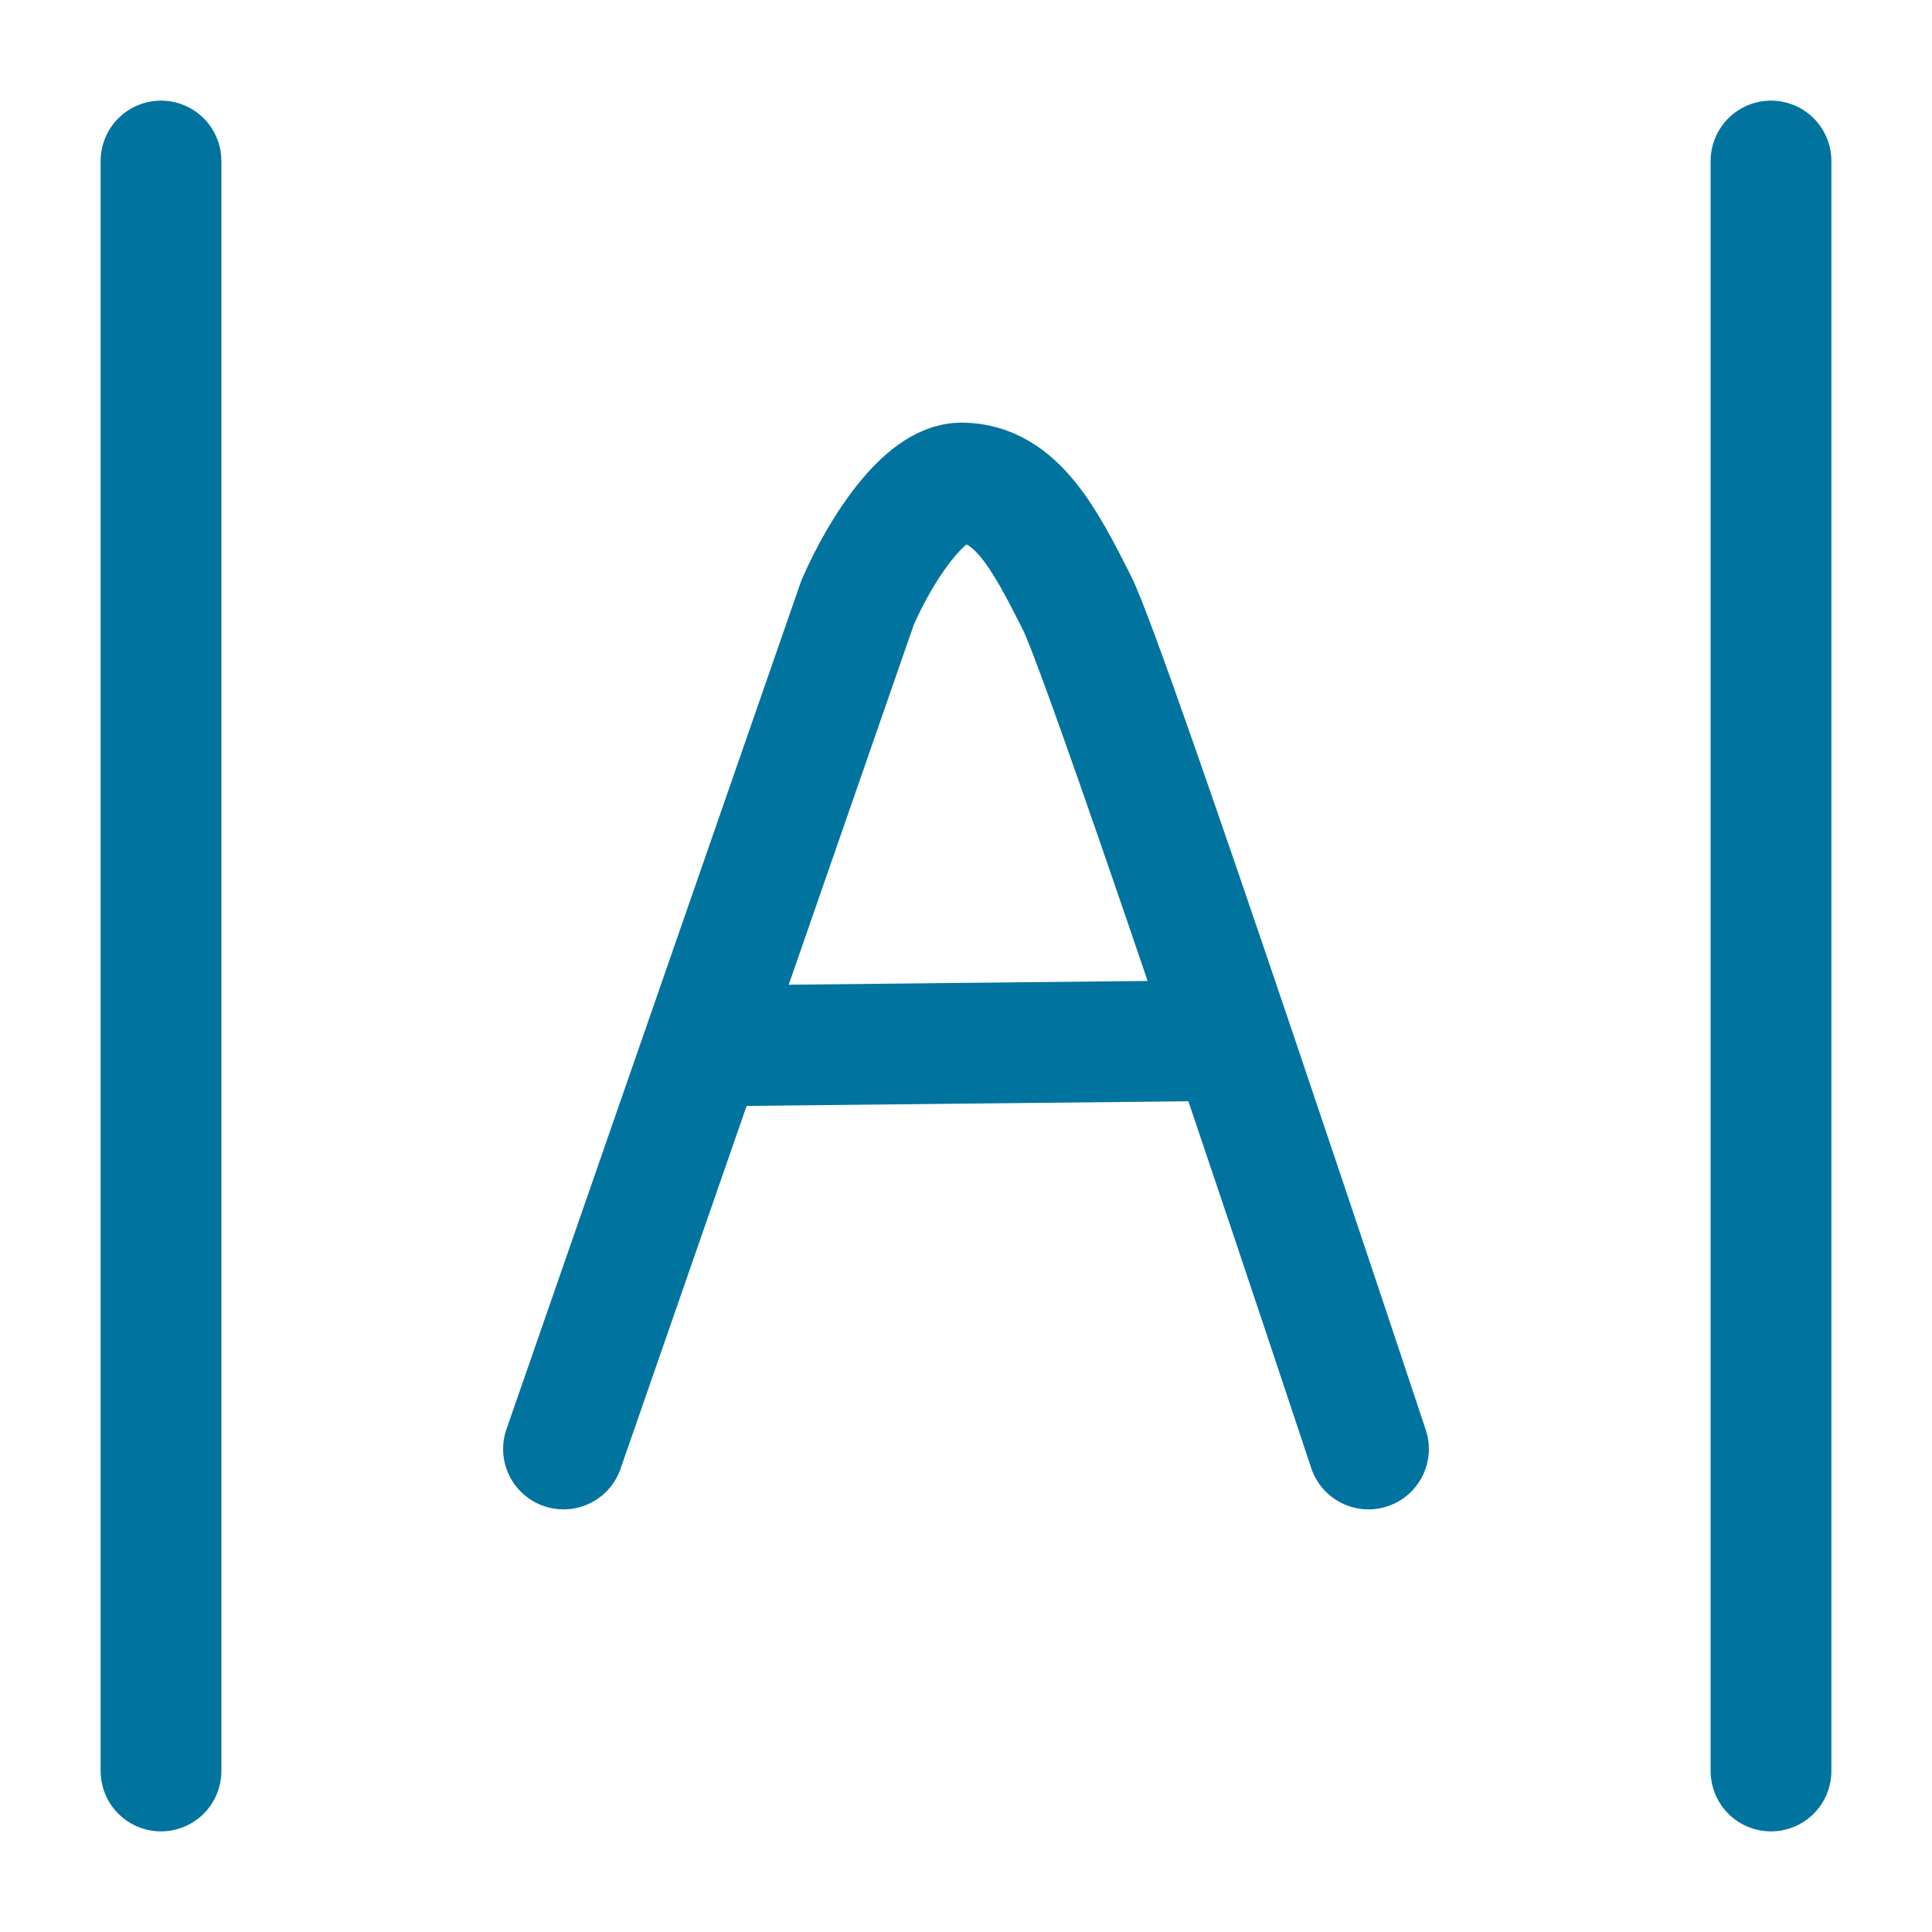 <svg xmlns="http://www.w3.org/2000/svg" viewBox="0 0 24 24" width="24" height="24" color="#00749E" fill="none">
    <path d="M2 22V2" stroke="currentColor" stroke-width="1.5" stroke-linecap="round" />
    <path d="M22 22V2" stroke="currentColor" stroke-width="1.5" stroke-linecap="round" />
    <path d="M7 18L10.653 7.486C10.945 6.813 11.488 5.997 11.947 6C12.626 6.005 12.983 6.708 13.377 7.486C13.772 8.265 17 18 17 18M9.013 12.991L14.895 12.929" stroke="currentColor" stroke-width="1.5" stroke-linecap="round" stroke-linejoin="round" />
</svg>